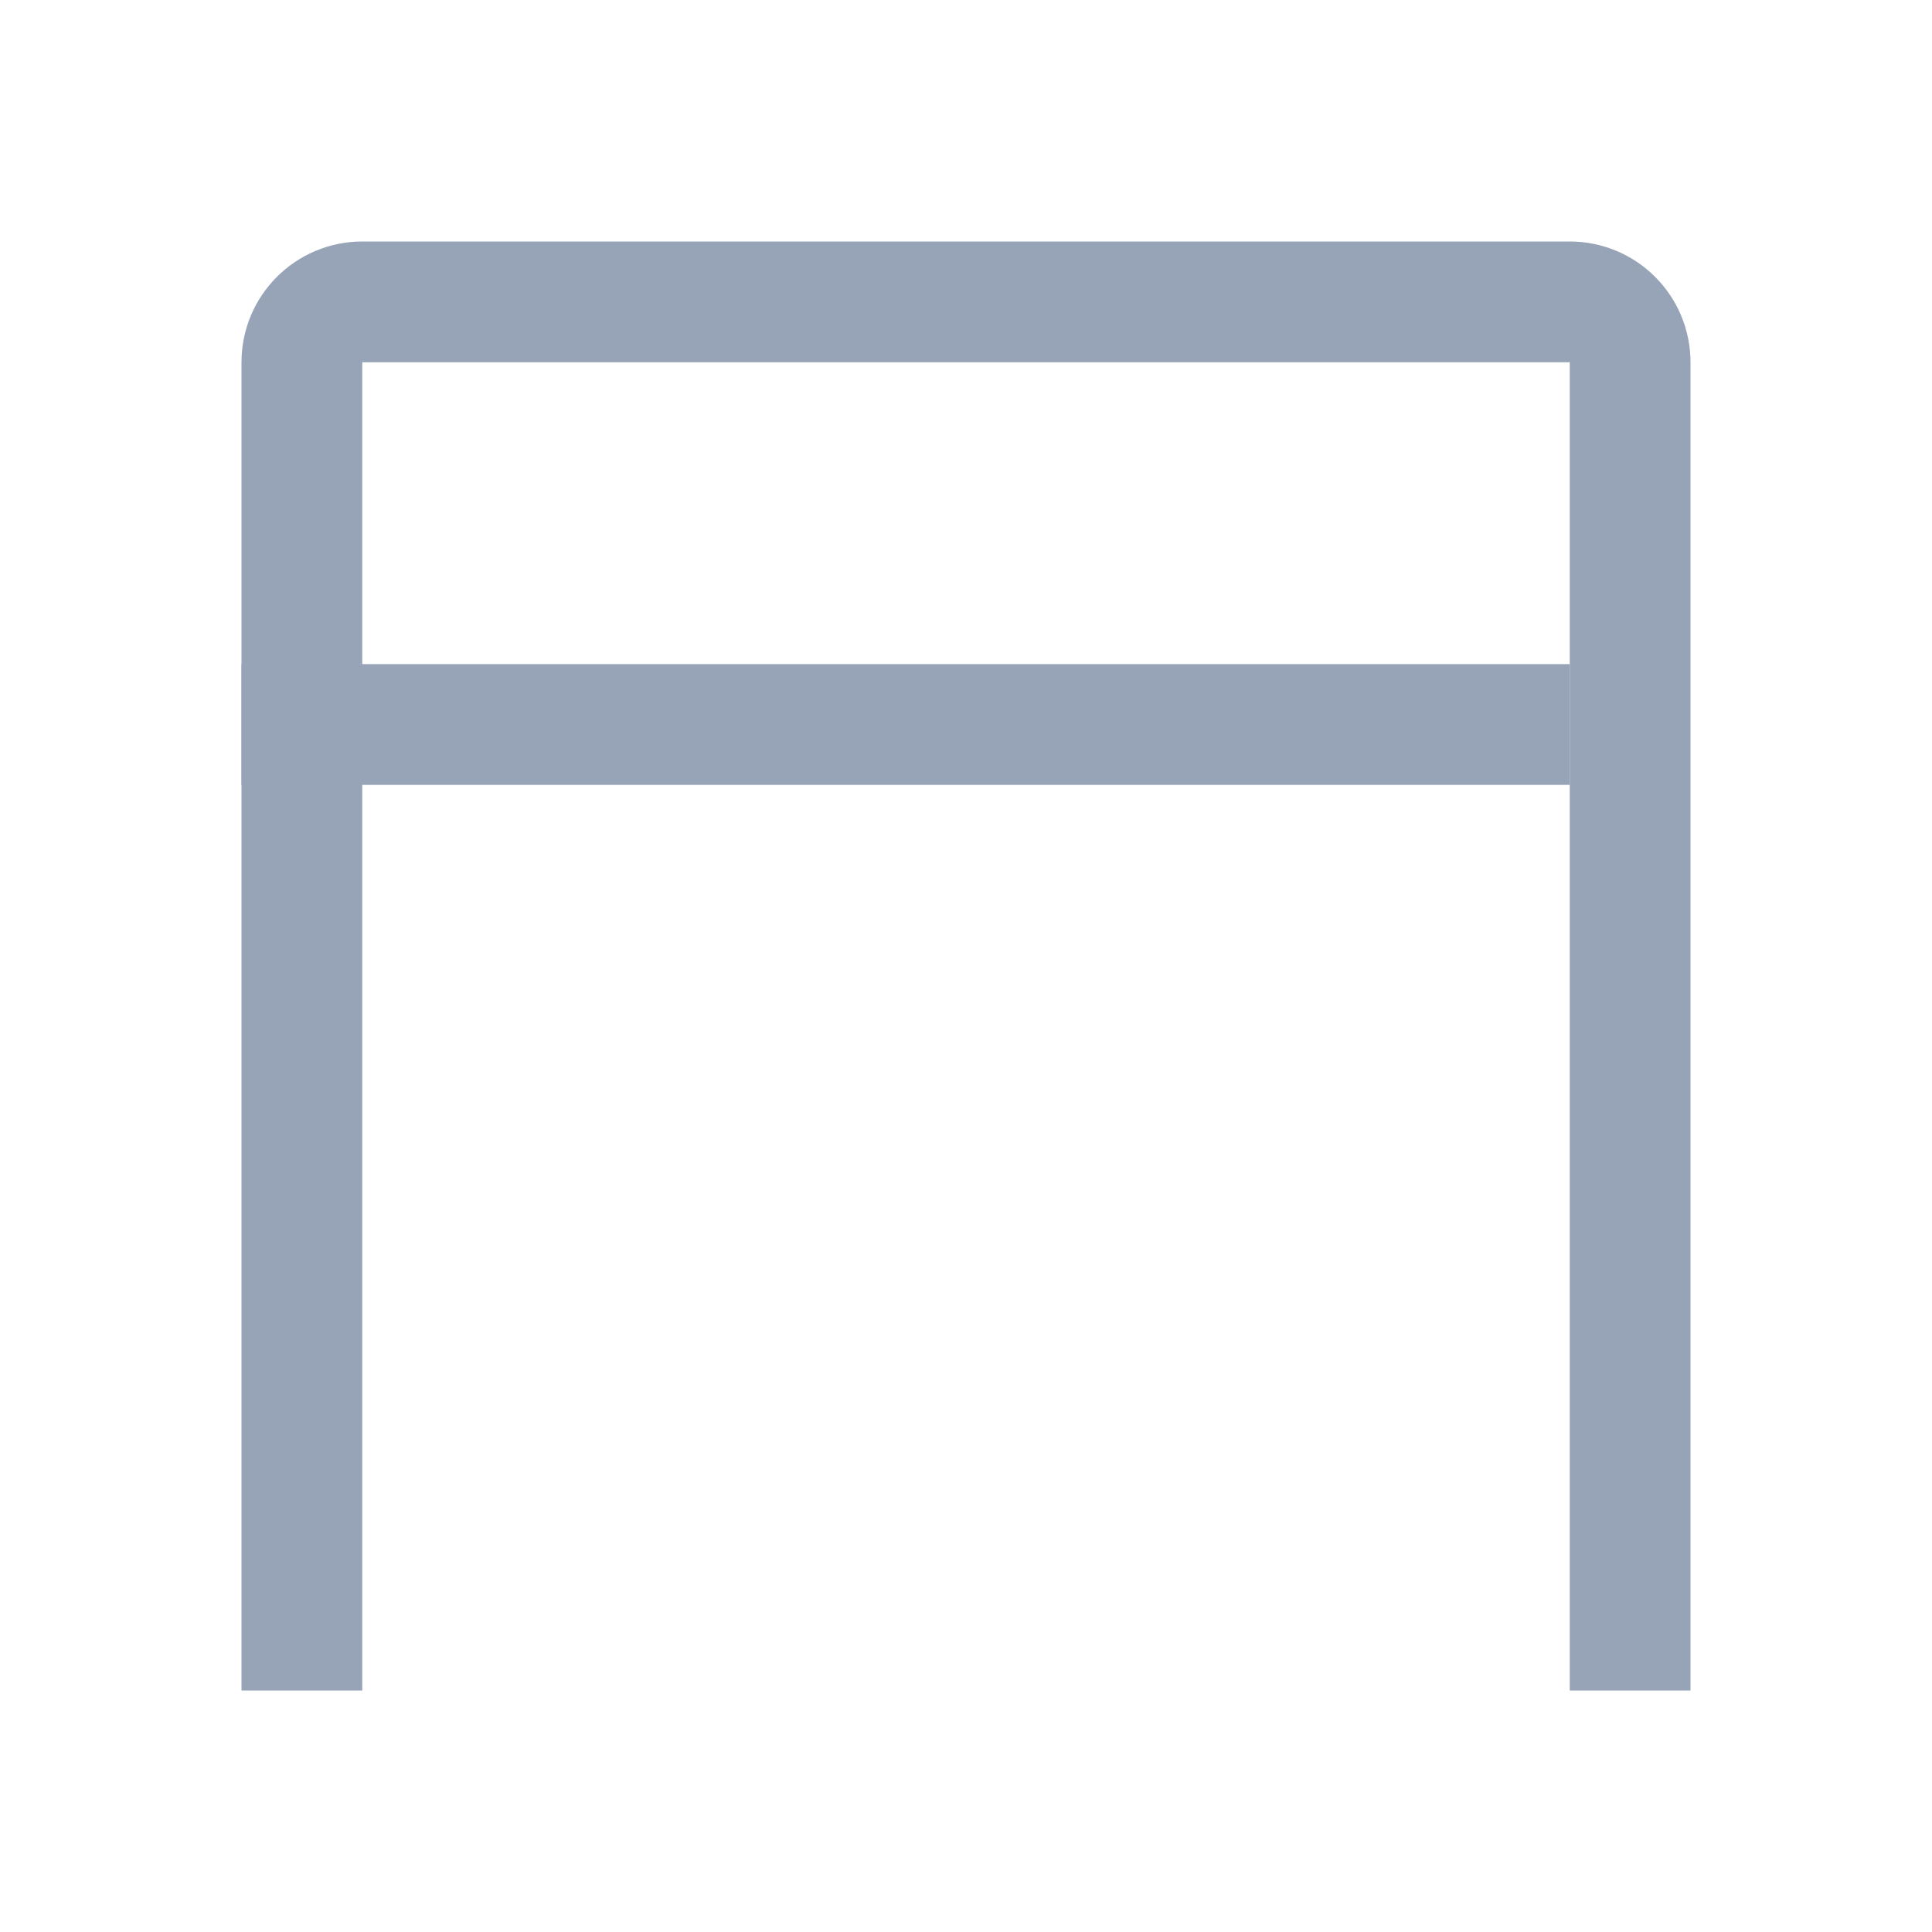 <svg width="16" height="16" viewBox="0 0 16 16" fill="none" xmlns="http://www.w3.org/2000/svg">
<path d="M13.5 14V3C13.5 2.724 13.276 2.5 13 2.5H3C2.724 2.5 2.5 2.724 2.5 3V14" stroke="#97A3B7"/>
<path d="M2 6L13 6" stroke="#97A3B7"/>
</svg>

